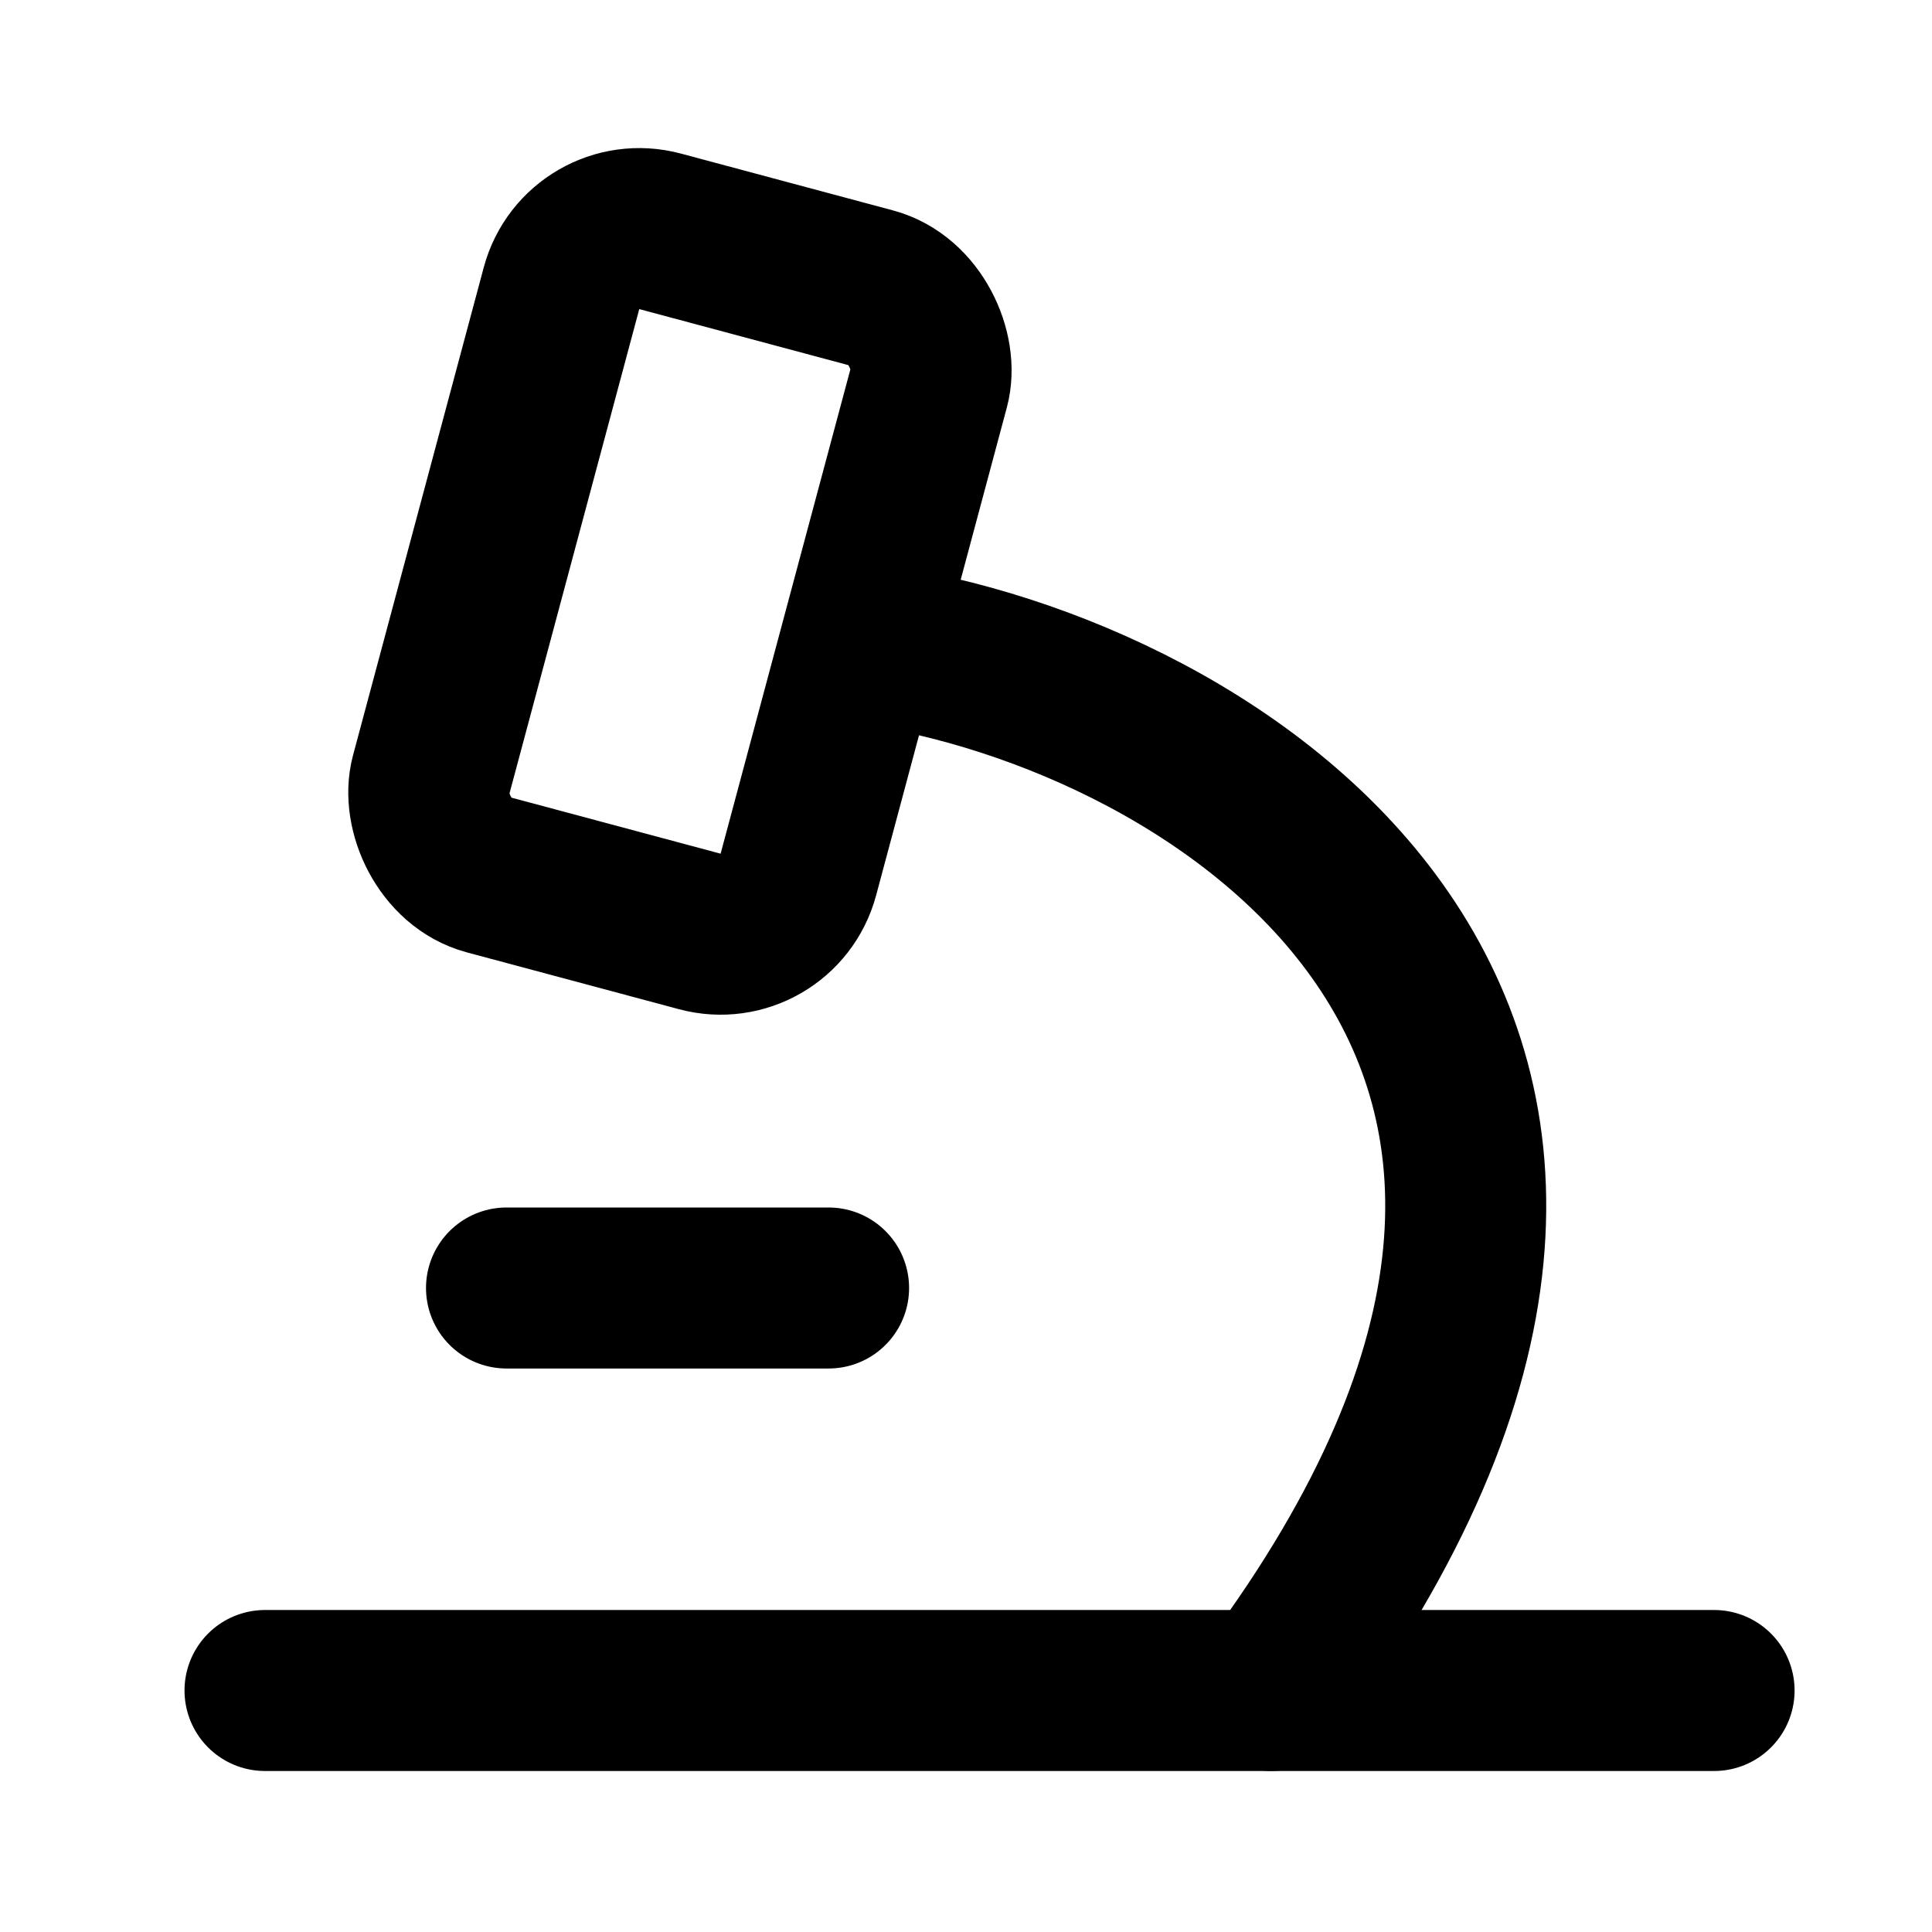 <!-- ! This file is automatically generated, please don't edit it directly. -->

<svg
	width="24"
	height="24"
	viewBox="0 0 24 24"
	fill="none"
	xmlns="http://www.w3.org/2000/svg"
>
	<g class="oi-microscope">
		<rect
			class="oi-box"
			x="7.234"
			y="2.615"
			width="4.727"
			height="8.273"
			rx="1"
			transform="rotate(15 7.234 2.615)"
			stroke="black"
			stroke-width="2"
			stroke-linecap="round"
			stroke-linejoin="round"
		/>
		<path
			class="oi-vector"
			d="M10.793 8C15.077 8.601 21.868 12.83 15.793 21"
			stroke="black"
			stroke-width="2"
			stroke-linecap="round"
			stroke-linejoin="round"
		/>
		<path
			class="oi-line"
			d="M6.292 16H10.293"
			stroke="black"
			stroke-width="2"
			stroke-linecap="round"
			stroke-linejoin="round"
		/>
		<path
			class="oi-line"
			d="M3.292 21H21.293"
			stroke="black"
			stroke-width="2"
			stroke-linecap="round"
			stroke-linejoin="round"
		/>
	</g>
</svg>